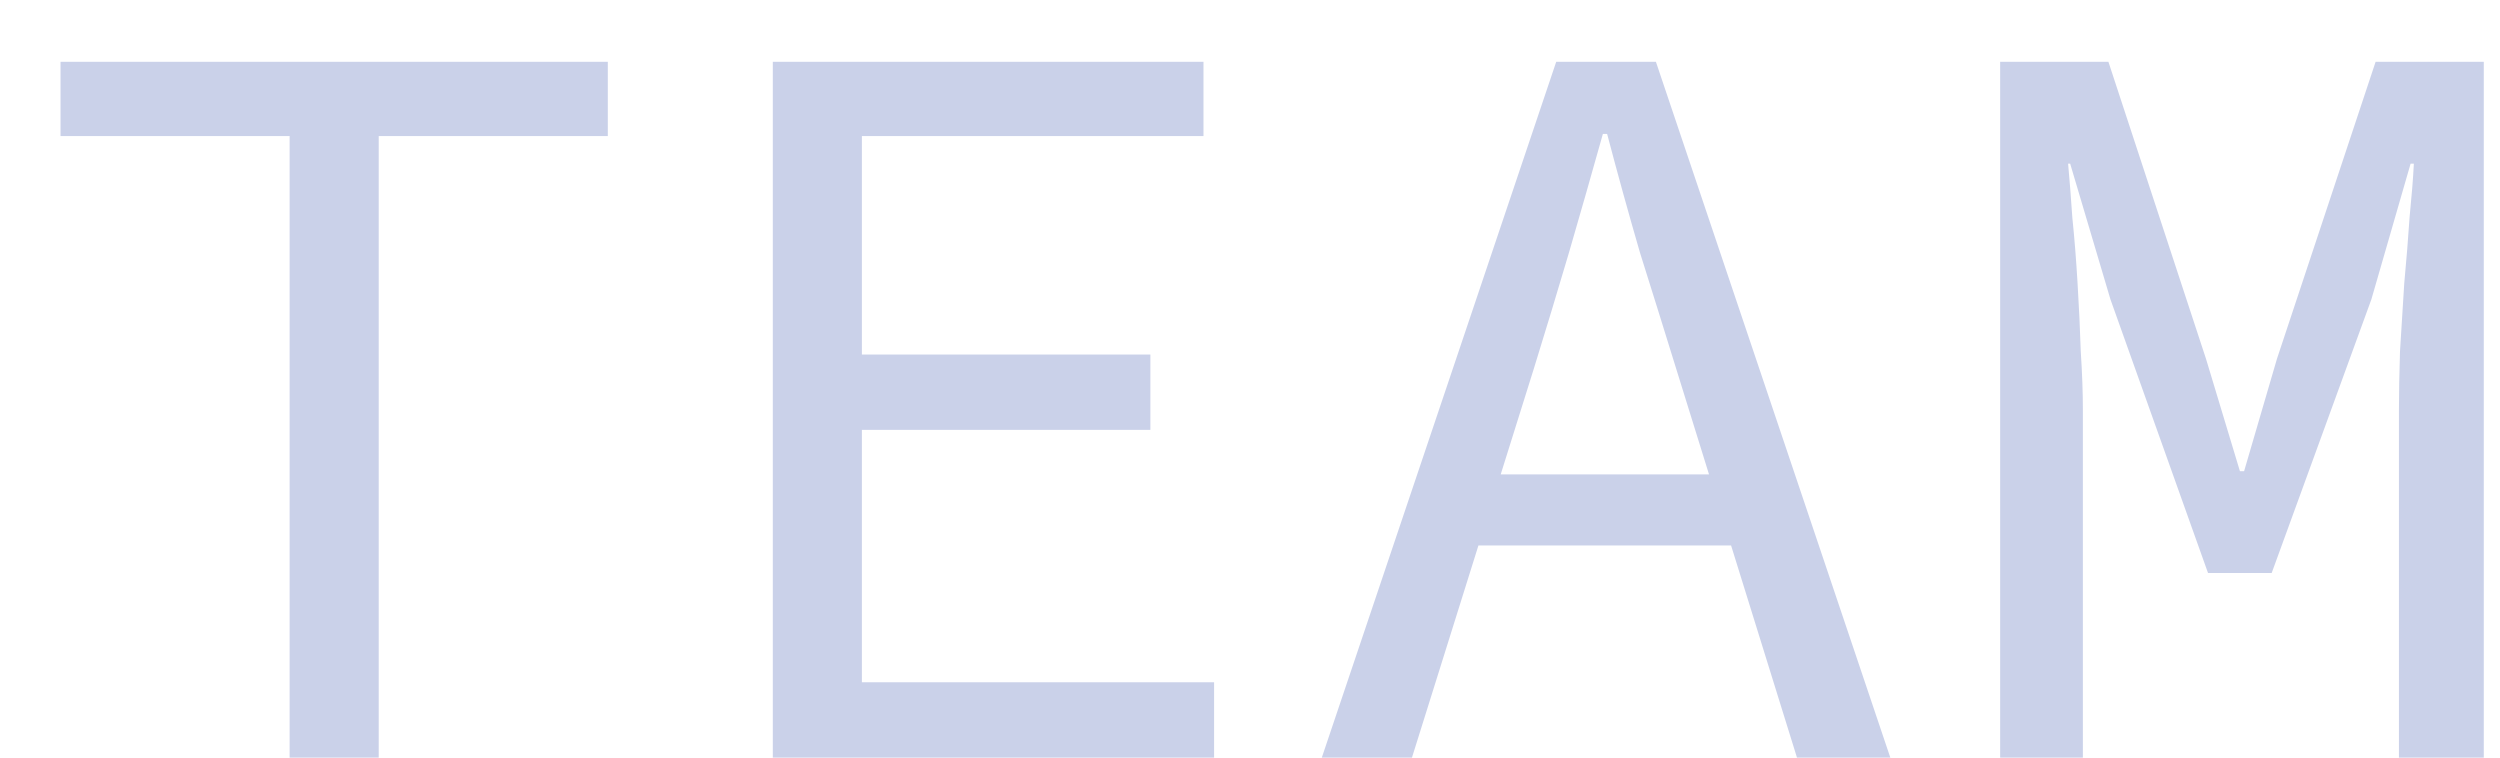 <svg width="33" height="10" viewBox="0 0 33 10" fill="none" xmlns="http://www.w3.org/2000/svg">
<path d="M3.823 10V1.796H0.799V0.816H8.023V1.796H4.999V10H3.823ZM10.201 10V0.816H15.886V1.796H11.377V4.68H15.185V5.674H11.377V9.006H16.026V10H10.201ZM17.448 10L20.542 0.816H21.858L24.952 10H23.72L22.124 4.862C21.965 4.349 21.807 3.84 21.648 3.336C21.499 2.823 21.354 2.3 21.214 1.768H21.158C21.009 2.3 20.859 2.823 20.71 3.336C20.561 3.84 20.407 4.349 20.248 4.862L18.638 10H17.448ZM19.072 7.2V6.262H23.286V7.2H19.072ZM26.402 10V0.816H27.831L29.119 4.736L29.567 6.22H29.622L30.056 4.736L31.358 0.816H32.786V10H31.666V5.408C31.666 5.184 31.671 4.927 31.68 4.638C31.699 4.349 31.718 4.05 31.736 3.742C31.765 3.434 31.788 3.145 31.806 2.874C31.834 2.594 31.853 2.356 31.863 2.16H31.82L31.302 3.952L29.986 7.564H29.146L27.858 3.952L27.326 2.16H27.299C27.317 2.356 27.336 2.594 27.355 2.874C27.383 3.145 27.406 3.434 27.424 3.742C27.443 4.05 27.457 4.349 27.466 4.638C27.485 4.927 27.494 5.184 27.494 5.408V10H26.402Z" fill="#CAD1E9"/>
</svg>
